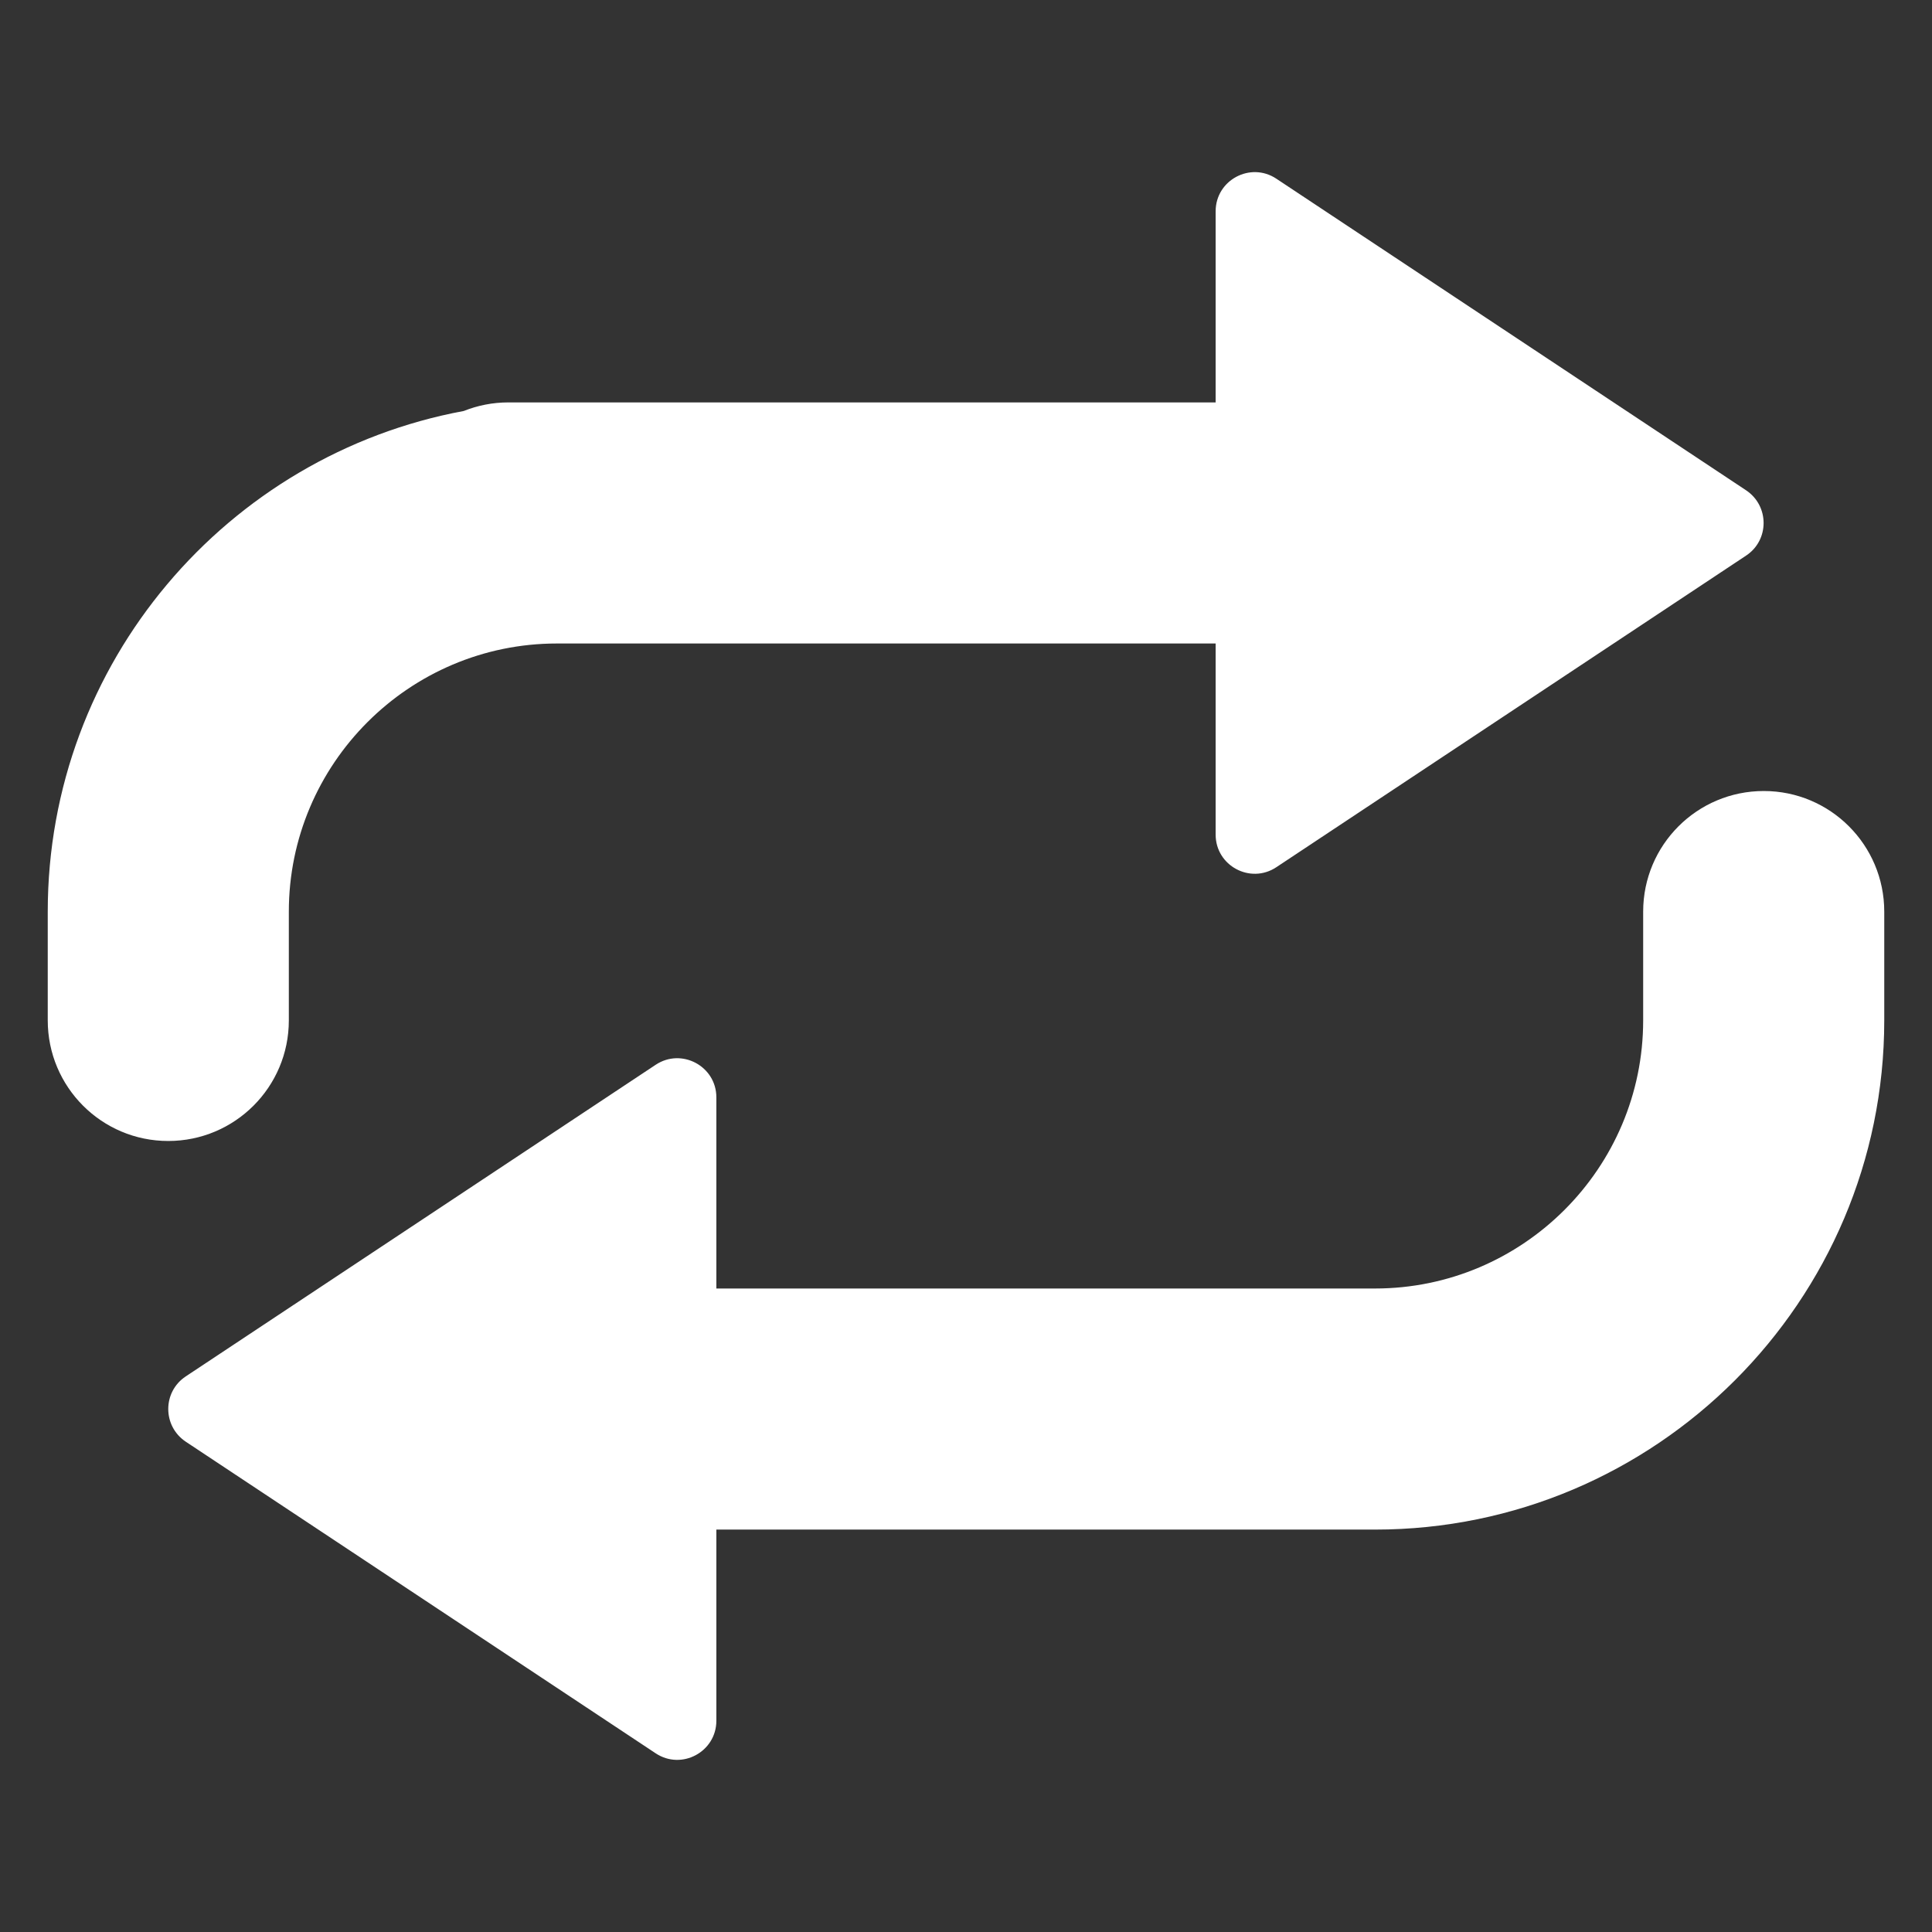<svg width="14" height="14" viewBox="0 0 14 14" fill="none" xmlns="http://www.w3.org/2000/svg">
<rect x="0" y="0" width="14" height="14" fill="#333333" stroke="none"/>
<path d="M12.781 5.732C12.298 5.732 11.907 6.123 11.907 6.606V7.394C11.907 8.465 11.035 9.337 9.964 9.337H5.191V7.952C5.191 7.726 4.939 7.591 4.751 7.716L1.346 9.974C1.177 10.086 1.177 10.334 1.346 10.447L4.751 12.705C4.939 12.83 5.191 12.695 5.191 12.469V11.084H9.964C11.999 11.084 13.654 9.429 13.654 7.394V6.606C13.654 6.123 13.263 5.732 12.781 5.732Z" fill="white"/>
<path d="M12.653 3.553L9.249 1.295C9.061 1.17 8.809 1.305 8.809 1.531V2.916H3.684C3.57 2.916 3.461 2.938 3.361 2.978C1.647 3.296 0.346 4.802 0.346 6.606V7.394C0.346 7.877 0.737 8.268 1.219 8.268C1.702 8.268 2.093 7.877 2.093 7.394V6.606C2.093 5.535 2.965 4.663 4.036 4.663H8.809V6.048C8.809 6.274 9.061 6.409 9.249 6.284L12.653 4.026C12.822 3.914 12.822 3.666 12.653 3.553Z" fill="white"/>
</svg>
